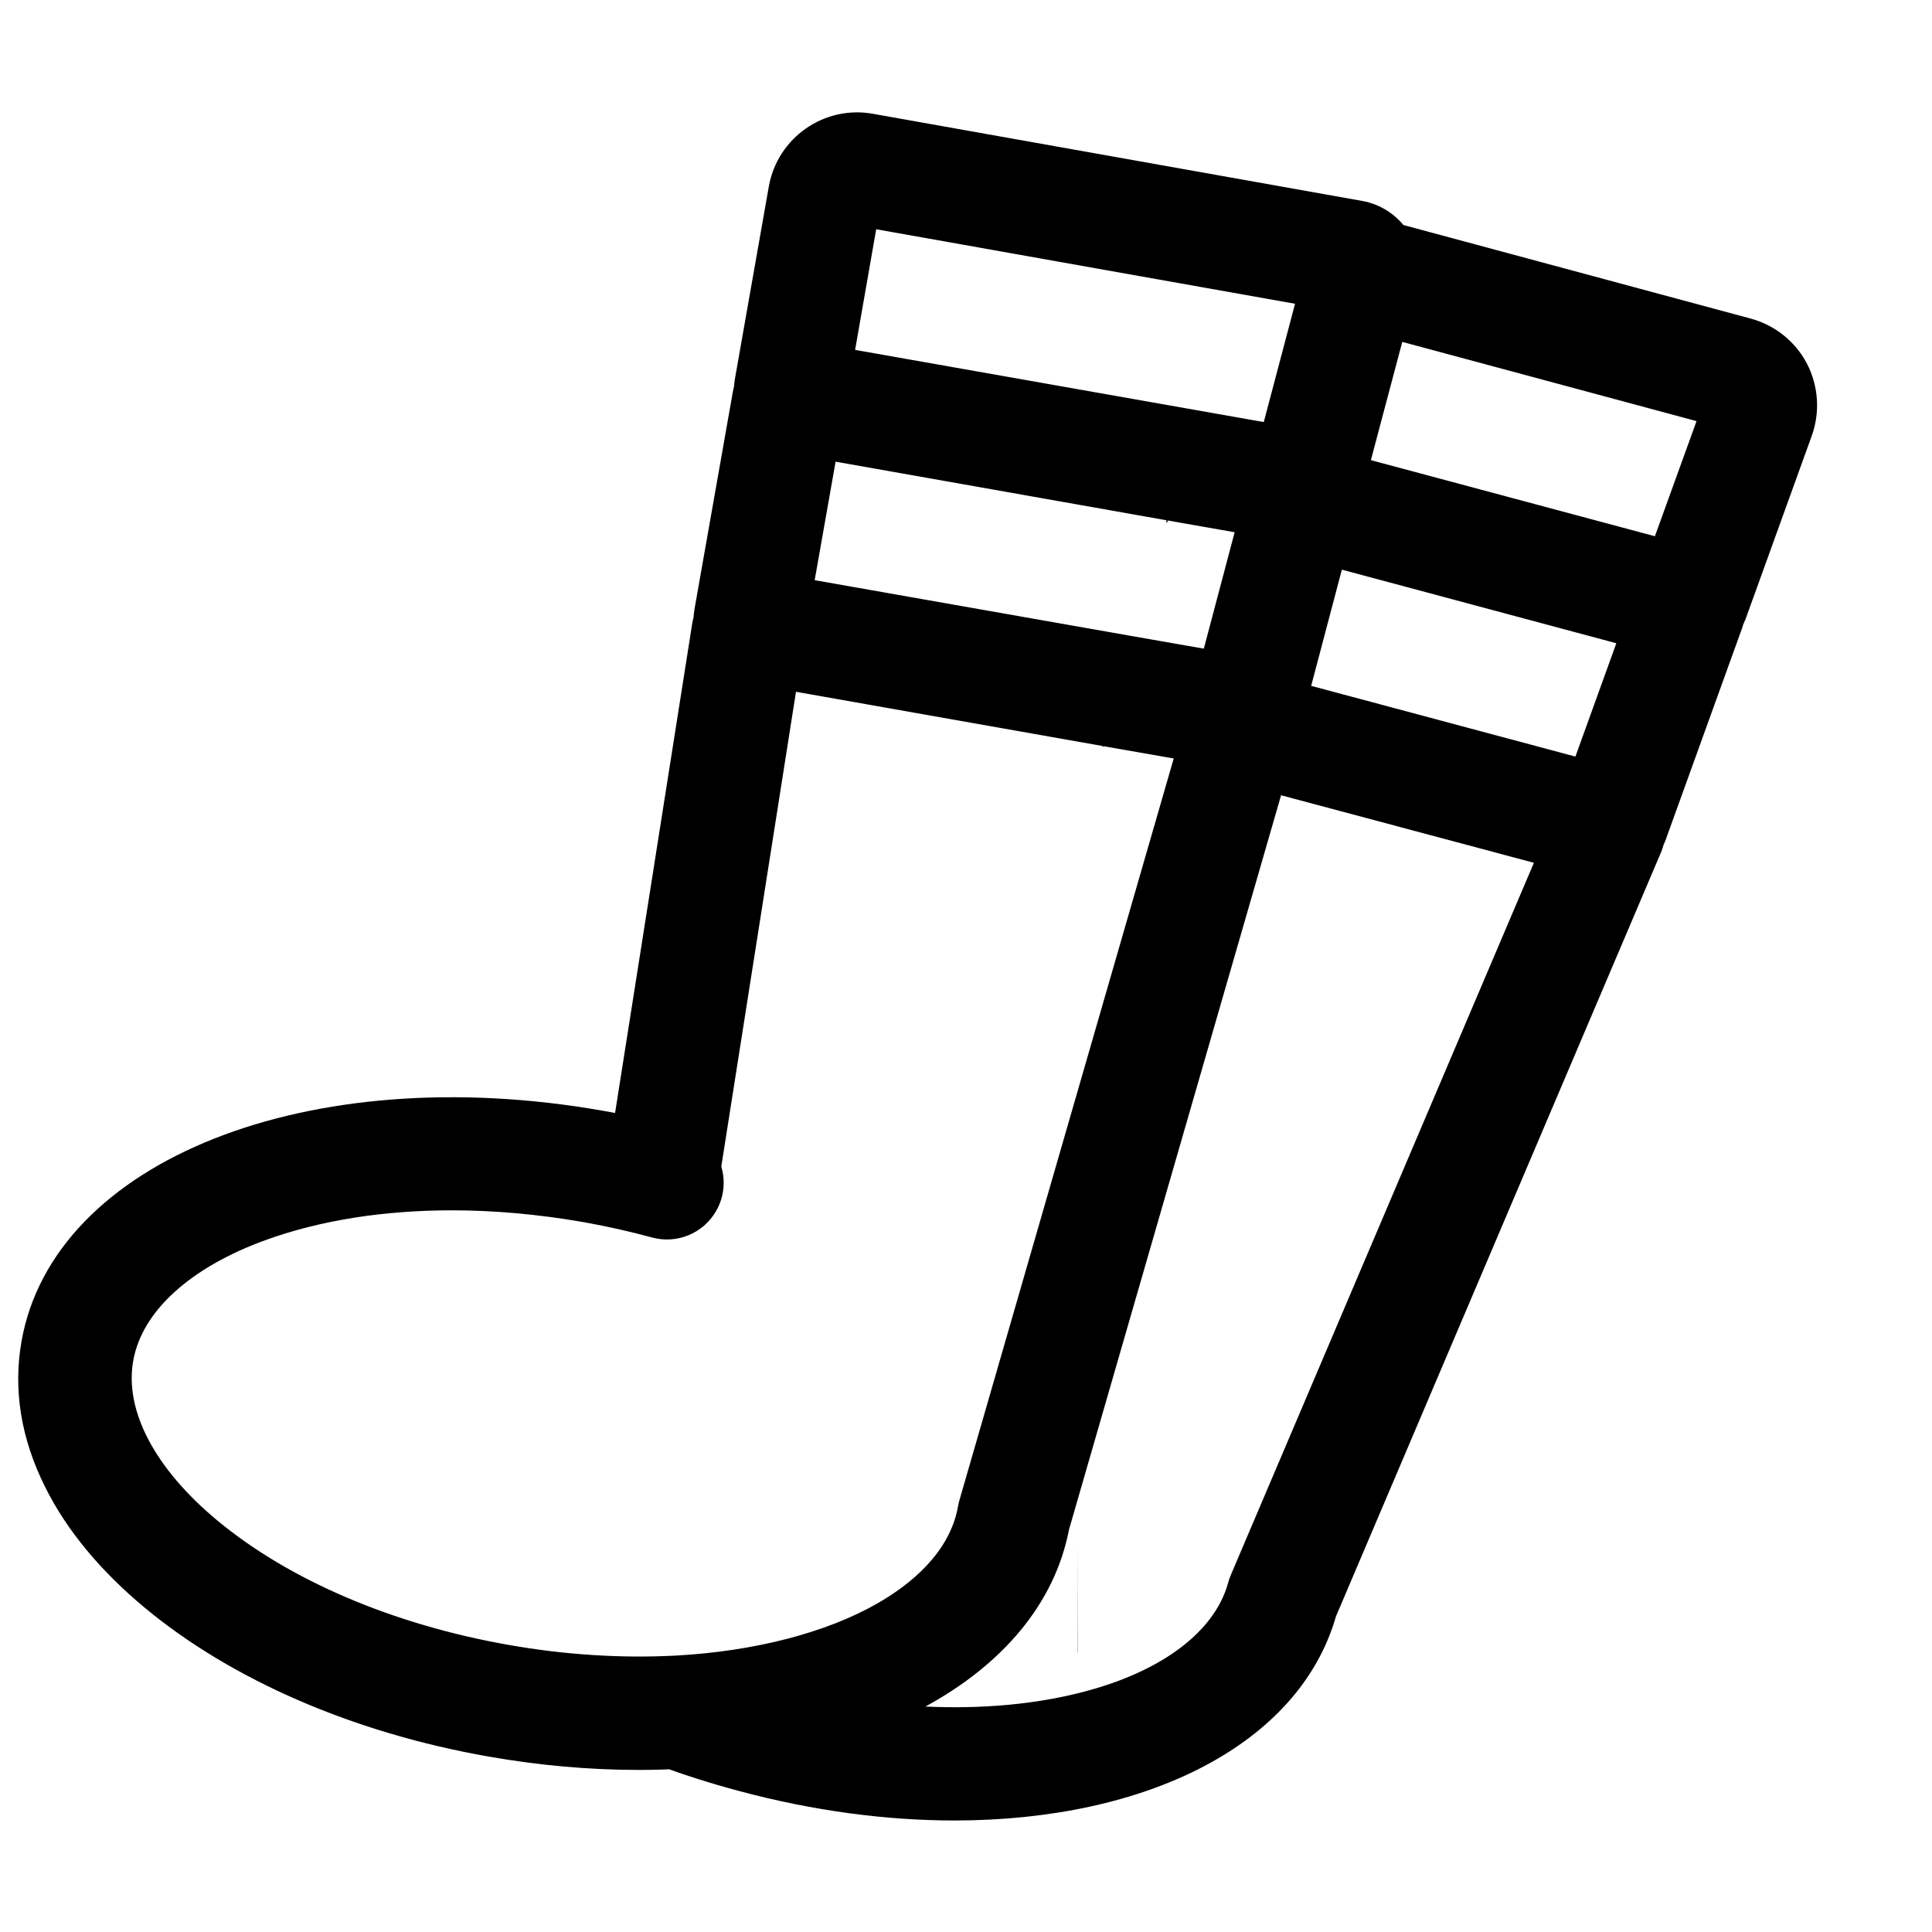 <?xml version="1.0" standalone="no"?><!DOCTYPE svg PUBLIC "-//W3C//DTD SVG 1.1//EN" "http://www.w3.org/Graphics/SVG/1.1/DTD/svg11.dtd"><svg class="icon" width="128px" height="128.00px" viewBox="0 0 1024 1024" version="1.1" xmlns="http://www.w3.org/2000/svg"><path d="M894 349.7c-2.3 0-4.7-0.2-7-0.8h-0.2c-0.6-0.1-1.3-0.3-1.9-0.4L685.4 295c-8.5-2.2-15.8-7.8-20.2-15.4-4.4-7.6-5.6-16.7-3.4-25.1v-0.1c0-0.2 0.1-0.4 0.1-0.6l0.8-3 0.6-2.5c0-0.1 0.1-0.3 0.1-0.4L691.3 143c0-0.2 0.1-0.4 0.2-0.5 5.5-19.2 25-30.4 44.4-25.4 0.1 0 0.2 0.1 0.3 0.1l191.5 51.6c12.8 3.4 23.7 12 29.9 23.7 6.2 11.8 7.2 25.8 2.7 38.4l-35 96.9c0 0.1-0.1 0.2-0.1 0.3-5.1 13.3-17.6 21.6-31.2 21.6zM726.6 243.9l150.5 40.4 22.1-61.1-156-42-16.6 62.7z m-7 26.5z m0 0zM851.9 466.4c-2.3 0-4.7-0.2-7-0.8h-0.1c-0.6-0.1-1.3-0.3-1.9-0.4l-192.3-51.5c-15.9-4.3-25.4-20.5-21.3-36.5l0.8-3.1c0-0.1 0.1-0.3 0.1-0.4l0.8-3 0.6-2.5c0-0.1 0.1-0.3 0.1-0.4l28.4-107.3c0.1-0.3 0.1-0.5 0.2-0.8 2.4-8.3 7.9-15.2 15.4-19.5 7.6-4.3 16.8-5.5 25.2-3.2l199.3 53.4c8.8 2.2 16.3 8 20.7 16 4.6 8.3 5.4 18.1 2.3 27 0 0.1 0 0.1-0.1 0.2l-40 110.8c0 0.1-0.1 0.2-0.1 0.4-5 13.3-17.5 21.6-31.1 21.6z m-157-102.9L835 401l21.7-60.1-145.5-39-16.3 61.6z m-10.3-68.7z m-0.1 0s0.1 0 0 0c0.1 0 0 0 0 0zM338.6 938.1c-26.3 0-53-2.4-79.7-7.1-71.3-12.5-136-40.5-182.1-78.8-23.7-19.7-41.5-41.2-52.9-64.1-12.8-25.6-17-51.6-12.5-77.2 17-95.9 152.2-149.6 308-122.2l6.6 1.2 40.9-259.5c0-0.2 0.1-0.4 0.1-0.5 3.1-17.9 20.3-30 38.2-27h0.3l196.1 34.6 60.2 10.6c9.2 1.6 17.3 7 22.3 14.8 4.9 7.7 6.4 17.1 4.2 25.9-0.1 0.5-0.3 1.1-0.5 1.6-0.1 0.7-0.3 1.3-0.5 2l-0.8 3c-0.1 0.2-0.1 0.4-0.2 0.6L566.6 810.5c-7.1 37-31.9 68.6-71.7 91.4-35.7 20.5-81.9 32.8-133.6 35.5-7.4 0.5-15 0.7-22.7 0.7z m-99.1-296.6c-35.8 0-69.3 5.2-98 15.5-40.4 14.5-66.3 37.9-70.9 64.3-4.7 26.4 11.6 57.2 44.6 84.6 38.2 31.7 93 55.1 154.2 65.9 29.9 5.3 59.8 7.2 88.8 5.7 41.7-2.3 79.7-12.1 106.9-27.7 17.1-9.8 38.3-26.6 42.7-51.5 0.2-1 0.4-2.1 0.7-3.1L622.1 402l-31-5.5-169.2-29.9-39.6 251.7c2.3 7.7 1.5 16.1-2.7 23.5-6.8 11.9-20.8 17.7-34 14.1-11.4-3.1-23.7-5.9-36.6-8.2-23.7-4.1-47-6.2-69.5-6.2zM506.1 964.9c-36.1 0-74.9-5-114.6-15.7-14-3.7-28.1-8.2-42.1-13.3-13.3-4.9-21.4-18.6-19.2-32.6 2.1-14.1 13.8-24.7 28-25.5 41.7-2.3 79.7-12.1 106.9-27.7 17.1-9.8 38.4-26.7 42.8-51.4 0.2-1 0.4-2.1 0.7-3.1l120.1-415.9v-0.1c5.1-17.4 23.3-27.5 40.6-22.7l188.3 50.5c8.8 2.1 16.4 7.7 20.9 15.7 4.9 8.7 5.7 19 2 28.4-0.1 0.3-0.2 0.6-0.4 0.9l-172 404.3c-19.6 68.1-100.3 108.1-202 108.2z m-15.6-60.4c30.2 1.4 58.8-1.2 84.2-7.9 41.5-10.9 69.3-32 76.3-57.9 0.4-1.4 0.8-2.7 1.4-4L813 457.3l-134-35.8-112.4 389.2c-7.5 38.9-34.8 71.3-76.1 93.8zM845.6 466zM888.338 349.304l15.474-57.972 1.546 0.412-15.474 57.972zM618.013 276.78l19.002-56.91 0.569 0.19-19.002 56.91zM846.115 466.066l15.492-57.966 11.594 3.098-15.492 57.966zM584.318 395.657l22.302-55.704 0.464 0.186-22.302 55.704zM571.1 875.9h-0.1v-60zM689.5 287.8c-2 0-4.1-0.2-6.1-0.6-0.1 0-0.2 0-0.4-0.1h-0.2l-59.7-10.5L416.4 240c-17.9-3.1-30-20.3-27-38.2v-0.3l18.1-102.7c4.6-25.9 29.4-43.1 55.1-38.5L722 106.5c10.1 1.8 19 7.8 24.5 16.4 5.5 8.6 7.1 19.2 4.5 29.1v0.2l-1.7 6.2L721.5 263c-3.8 14.8-17.2 24.8-32 24.8z m-26.1-39.7z m0-0.1z m-210.2-62.4l180.4 31.8 36.2 6.4 16.6-62.8-222-39.5-11.2 64.1zM657.8 407.8c-2 0-4.1-0.2-6.1-0.6-0.1 0-0.2 0-0.4-0.1h-0.1l-60-10.5L395 361.9c-17.9-3.1-30-20.3-27-38.2v-0.3l20.4-115.6c3.1-17.9 20.3-30 38.2-27h0.3l206.7 36.5 60 10.6c9.1 1.6 17.2 7 22.2 14.8 4.7 7.4 6.3 16.5 4.4 25-0.1 0.3-0.1 0.6-0.2 0.9-0.2 0.8-0.4 1.5-0.6 2.2-0.1 0.6-0.3 1.2-0.4 1.7l-0.8 3L689.8 383c-3.8 14.8-17.2 24.8-32 24.8z m-26.1-39.7z m-199.9-60.6l169.7 29.9 36.6 6.4 16.4-61.8-211.6-37.4-11.1 62.9zM685.928 287.675l11.76-58.836 1.47 0.294-11.76 58.836zM412.097 239.383l11.778-58.83 0.49 0.098-11.778 58.83zM654.783 407.772l10.512-59.07 11.814 2.103-10.512 59.07zM390.592 361.282l11.778-58.83 0.49 0.098-11.778 58.83z" /></svg>